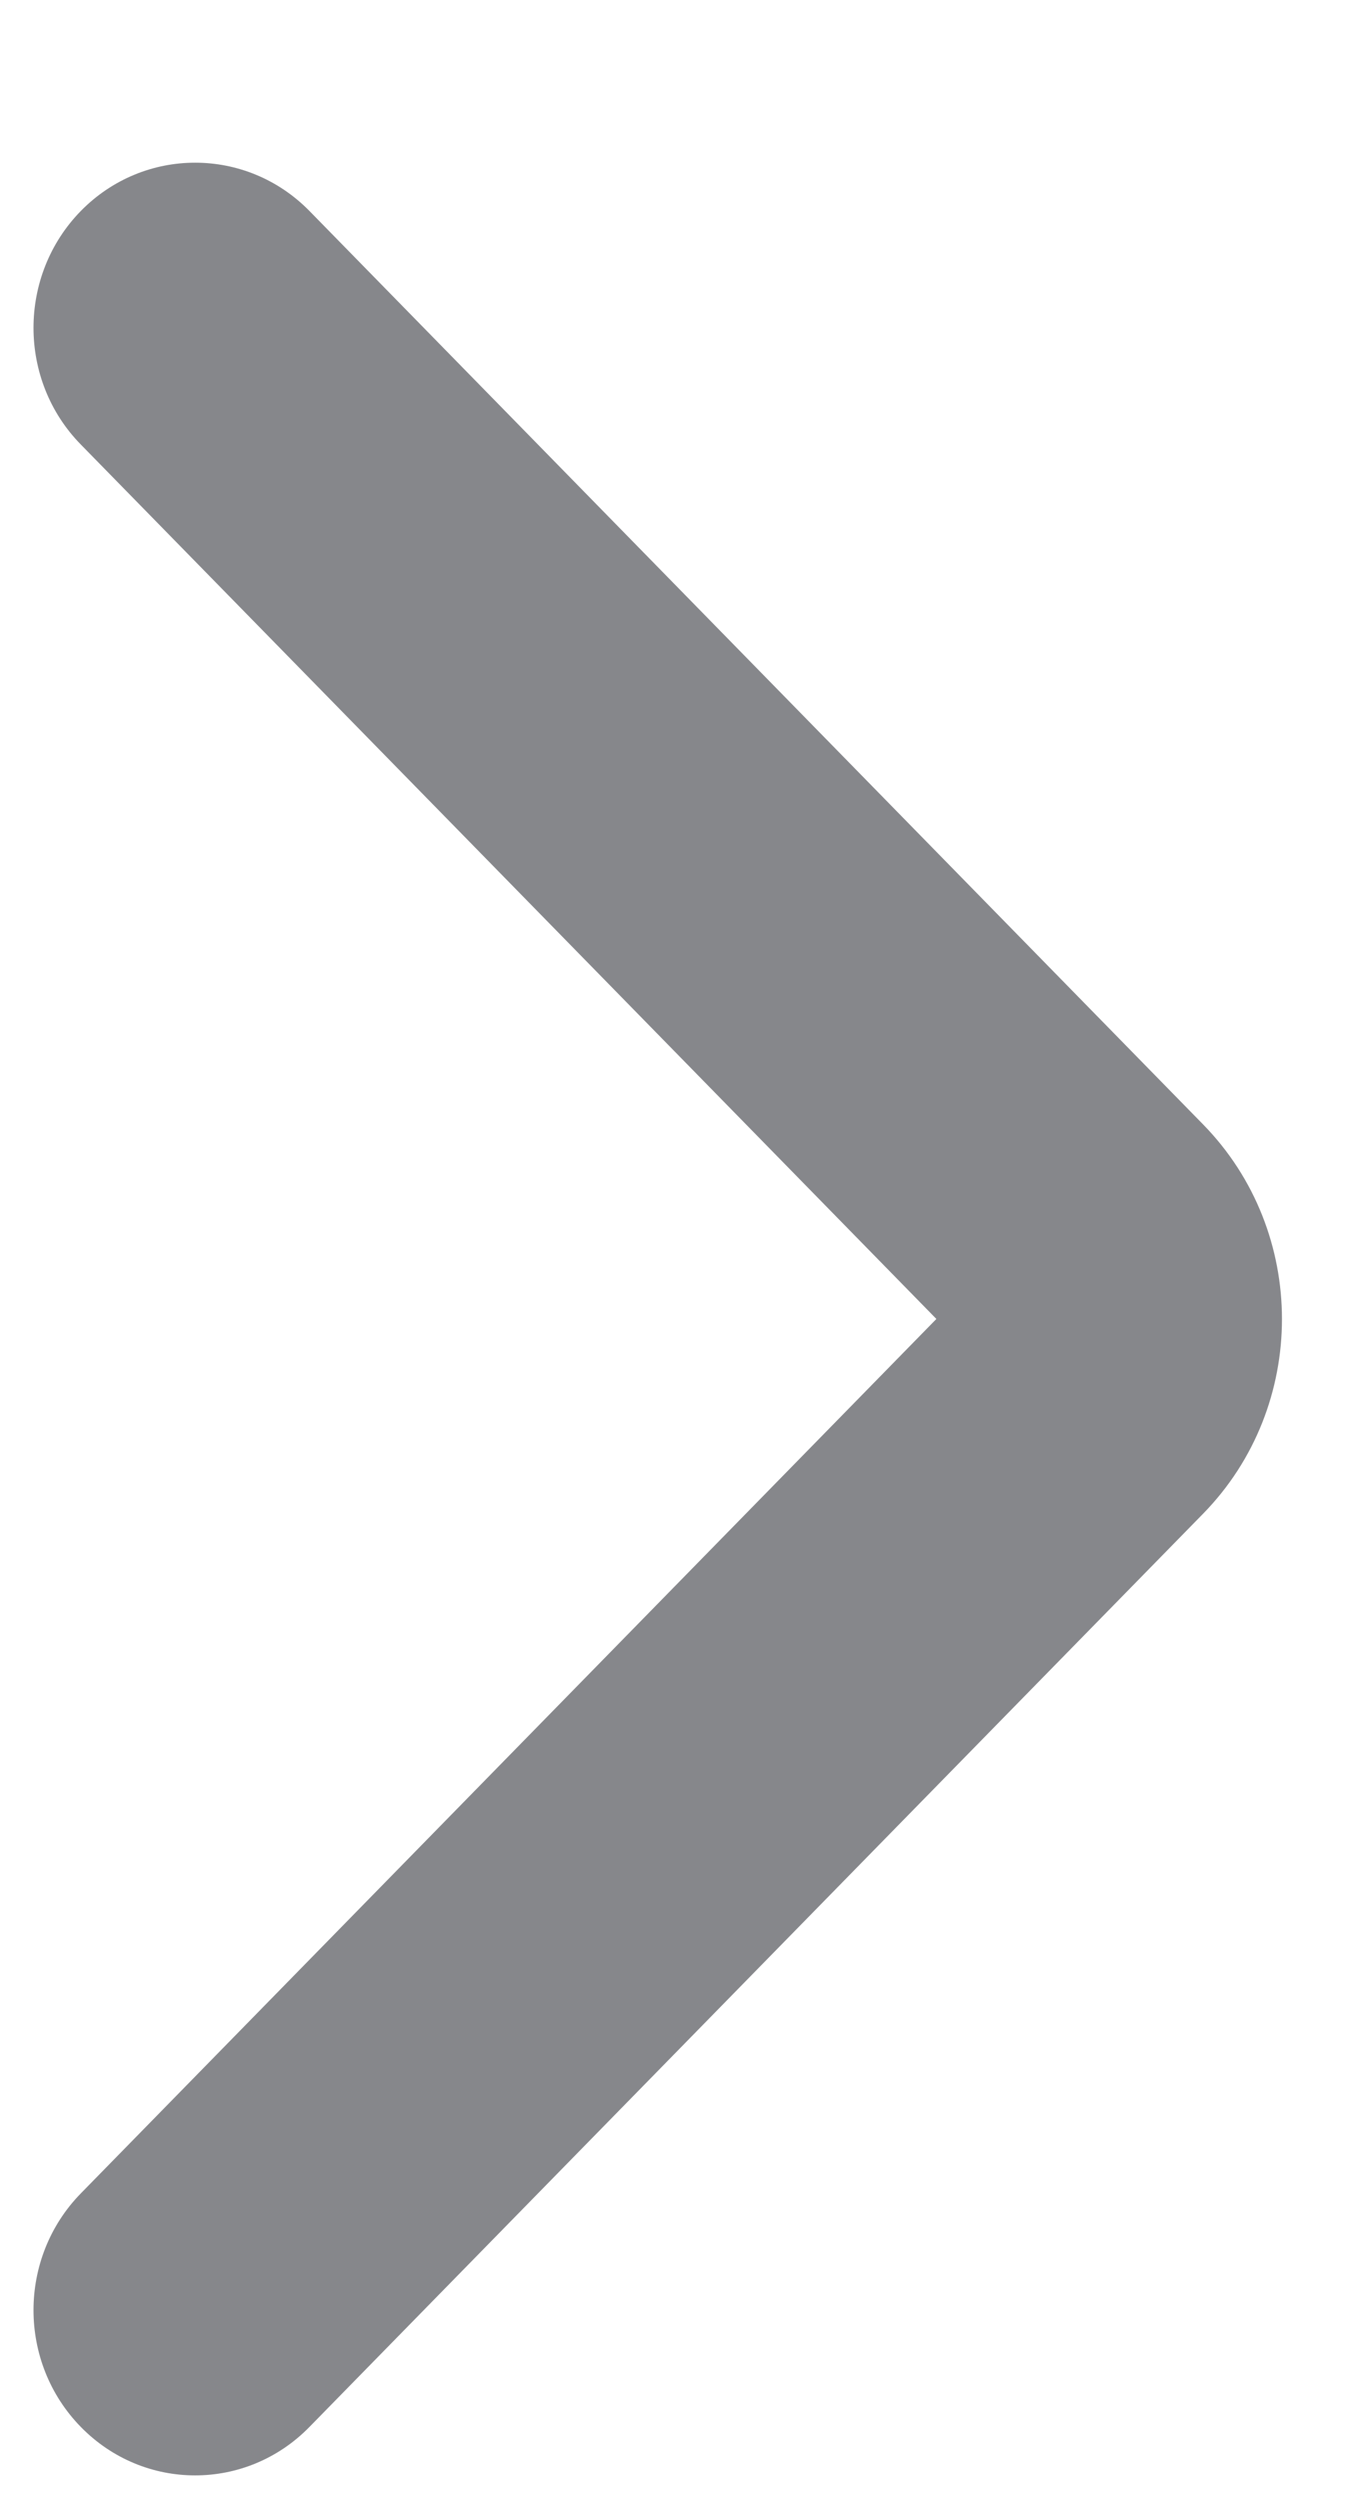 <svg width="6" height="11" viewBox="0 0 6 11" fill="none" xmlns="http://www.w3.org/2000/svg">
<path fill-rule="evenodd" clip-rule="evenodd" d="M0.356 0.928C0.634 0.645 1.084 0.645 1.362 0.928L5.296 4.947C5.759 5.42 5.759 6.187 5.296 6.66L1.362 10.678C1.084 10.962 0.634 10.962 0.356 10.678C0.078 10.394 0.078 9.934 0.356 9.65L4.122 5.803L0.356 1.956C0.078 1.673 0.078 1.212 0.356 0.928Z" fill="#86878B"/>
</svg>
